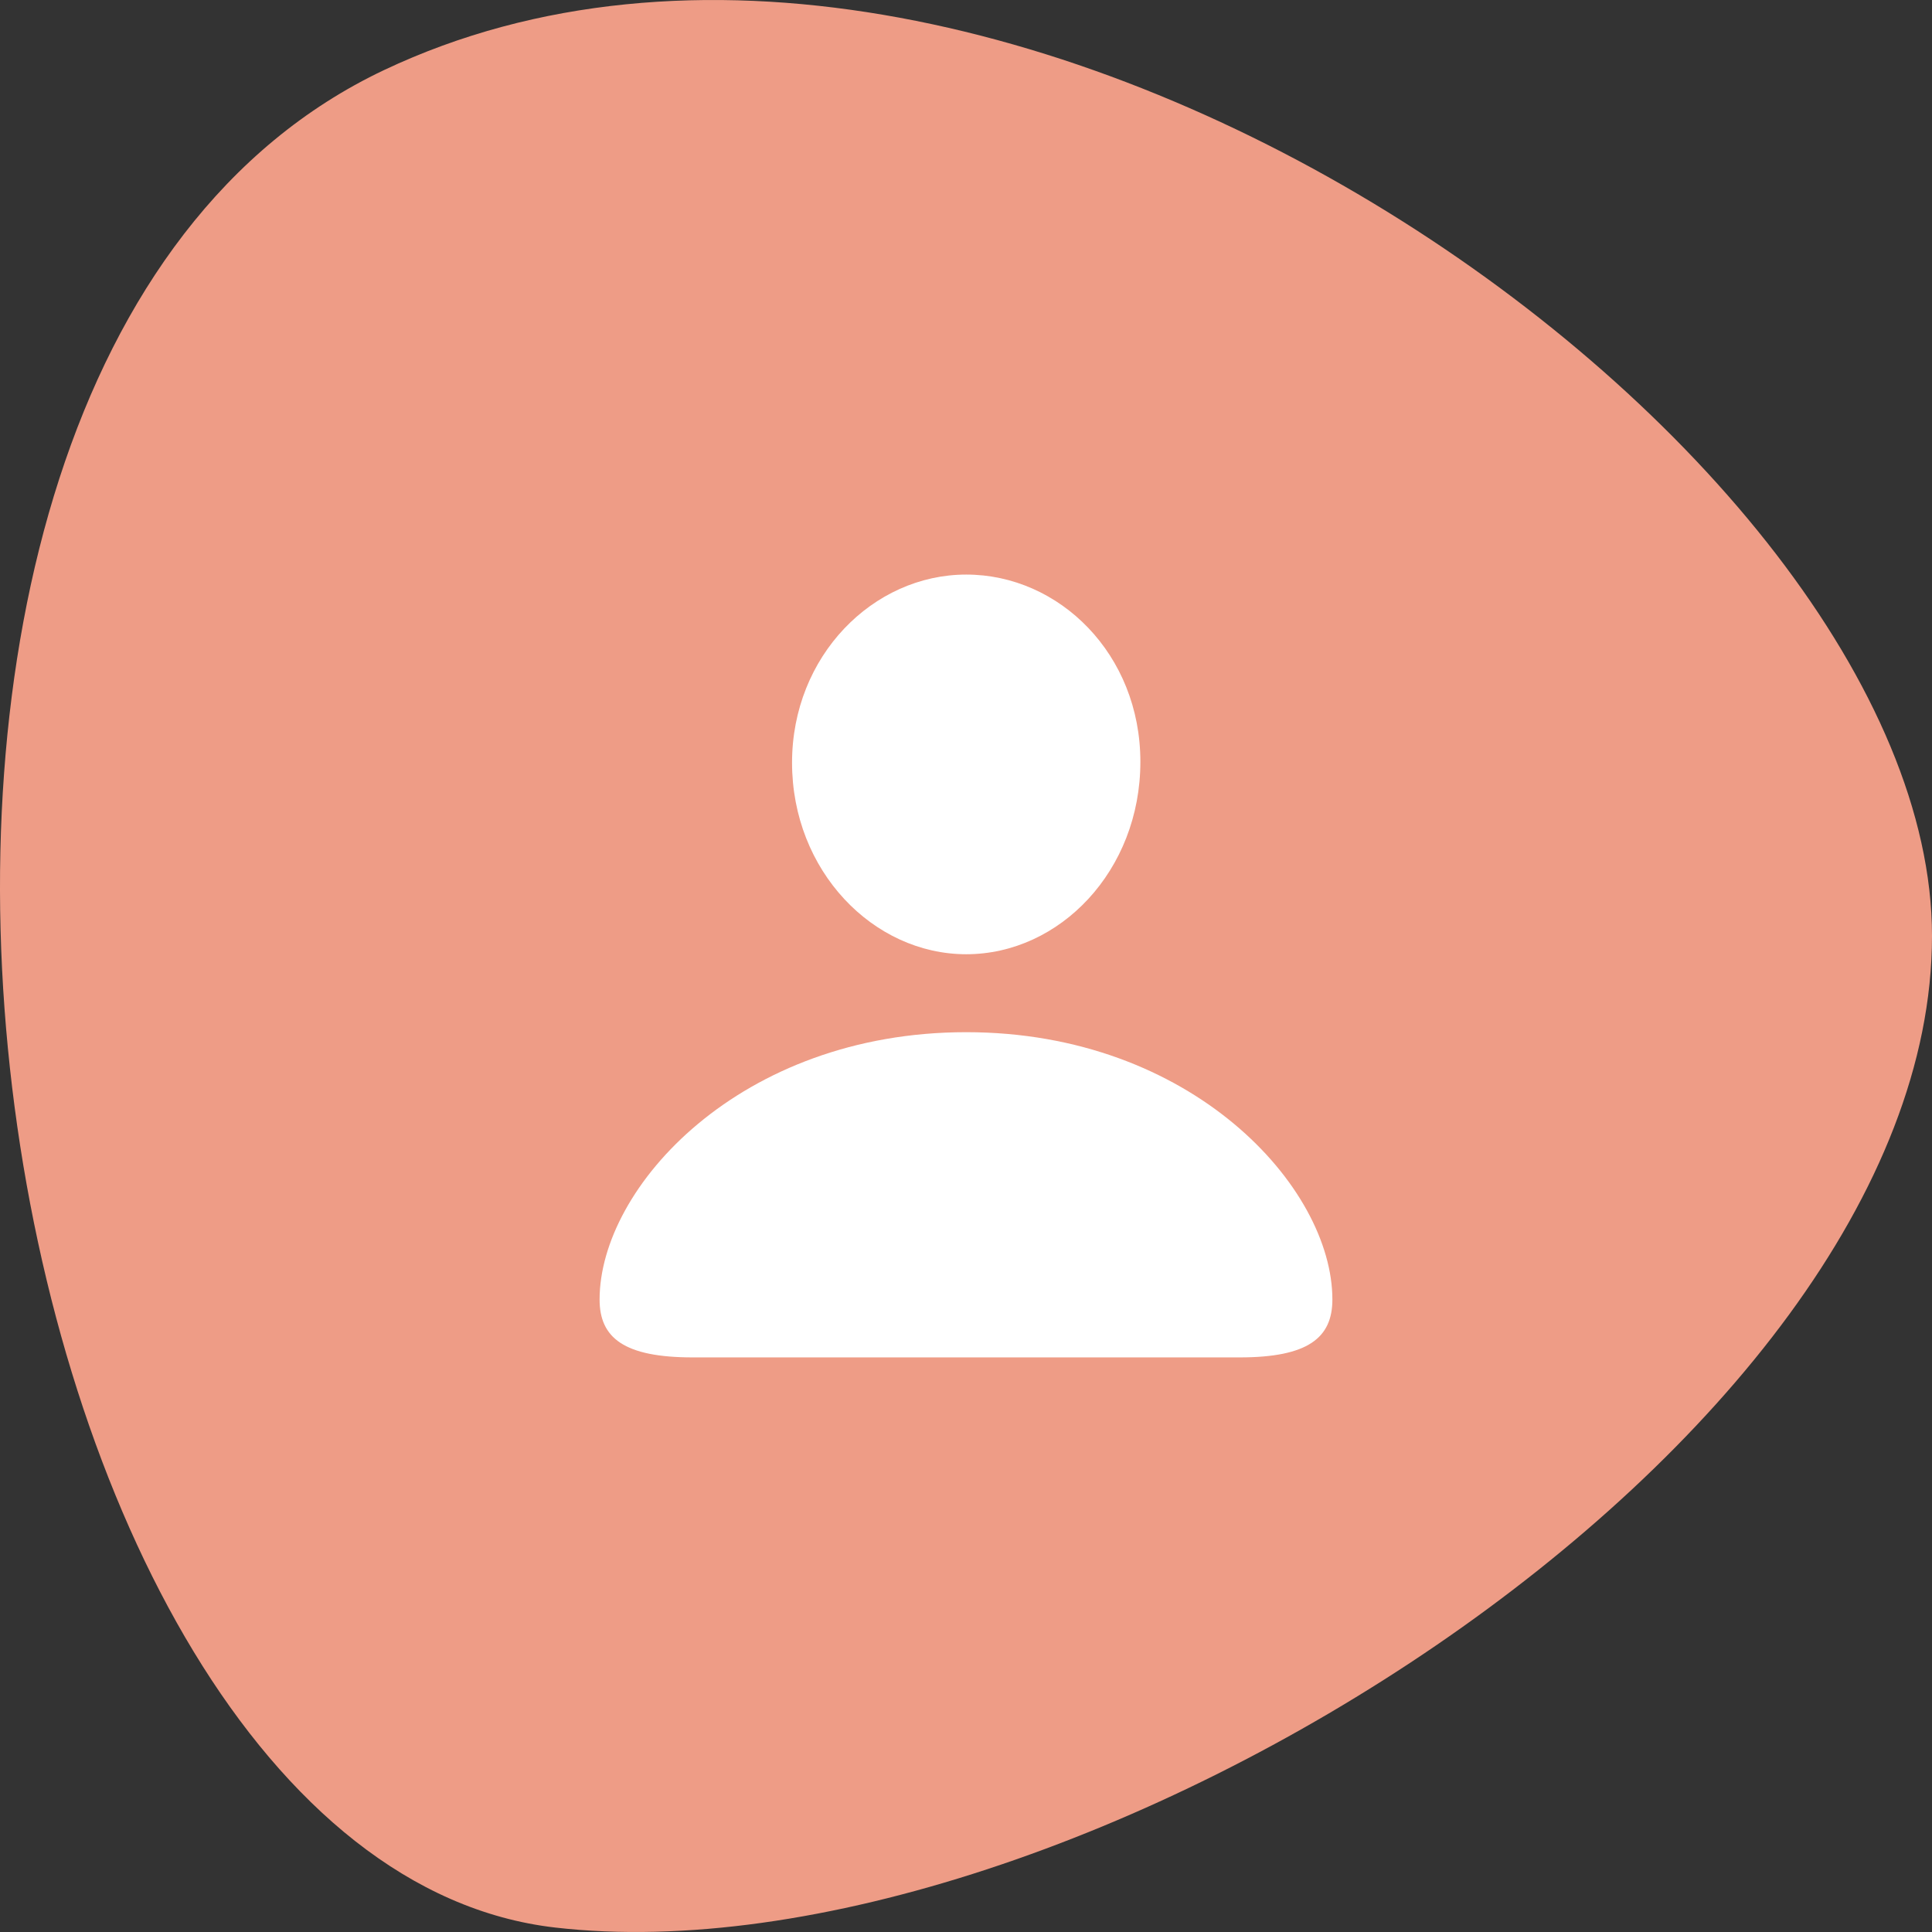 <svg width="78" height="78" viewBox="0 0 78 78" fill="none" xmlns="http://www.w3.org/2000/svg">
<rect x="0" y="0" width="78" height="78" fill="#333333" stroke="none"/>
<path d="M22.421 77.821C-1.012 75.132 -10.326 15.047 15.511 2.826C40.146 -8.826 78 18.064 78 37.784C78 58.401 43.15 80.2 22.421 77.821Z" fill="#EE9C86"/>
<path d="M39.009 38.525C42.788 38.525 46.04 35.15 46.04 30.755C46.04 26.414 42.77 23.197 39.009 23.197C35.247 23.197 31.977 26.485 31.977 30.791C31.977 35.15 35.248 38.525 39.009 38.525ZM27.97 54.802H50.048C52.808 54.802 53.792 54.012 53.792 52.465C53.792 47.929 48.114 41.672 39.009 41.672C29.886 41.672 24.207 47.929 24.207 52.465C24.207 54.012 25.192 54.802 27.97 54.802Z" fill="white"/>
</svg>
